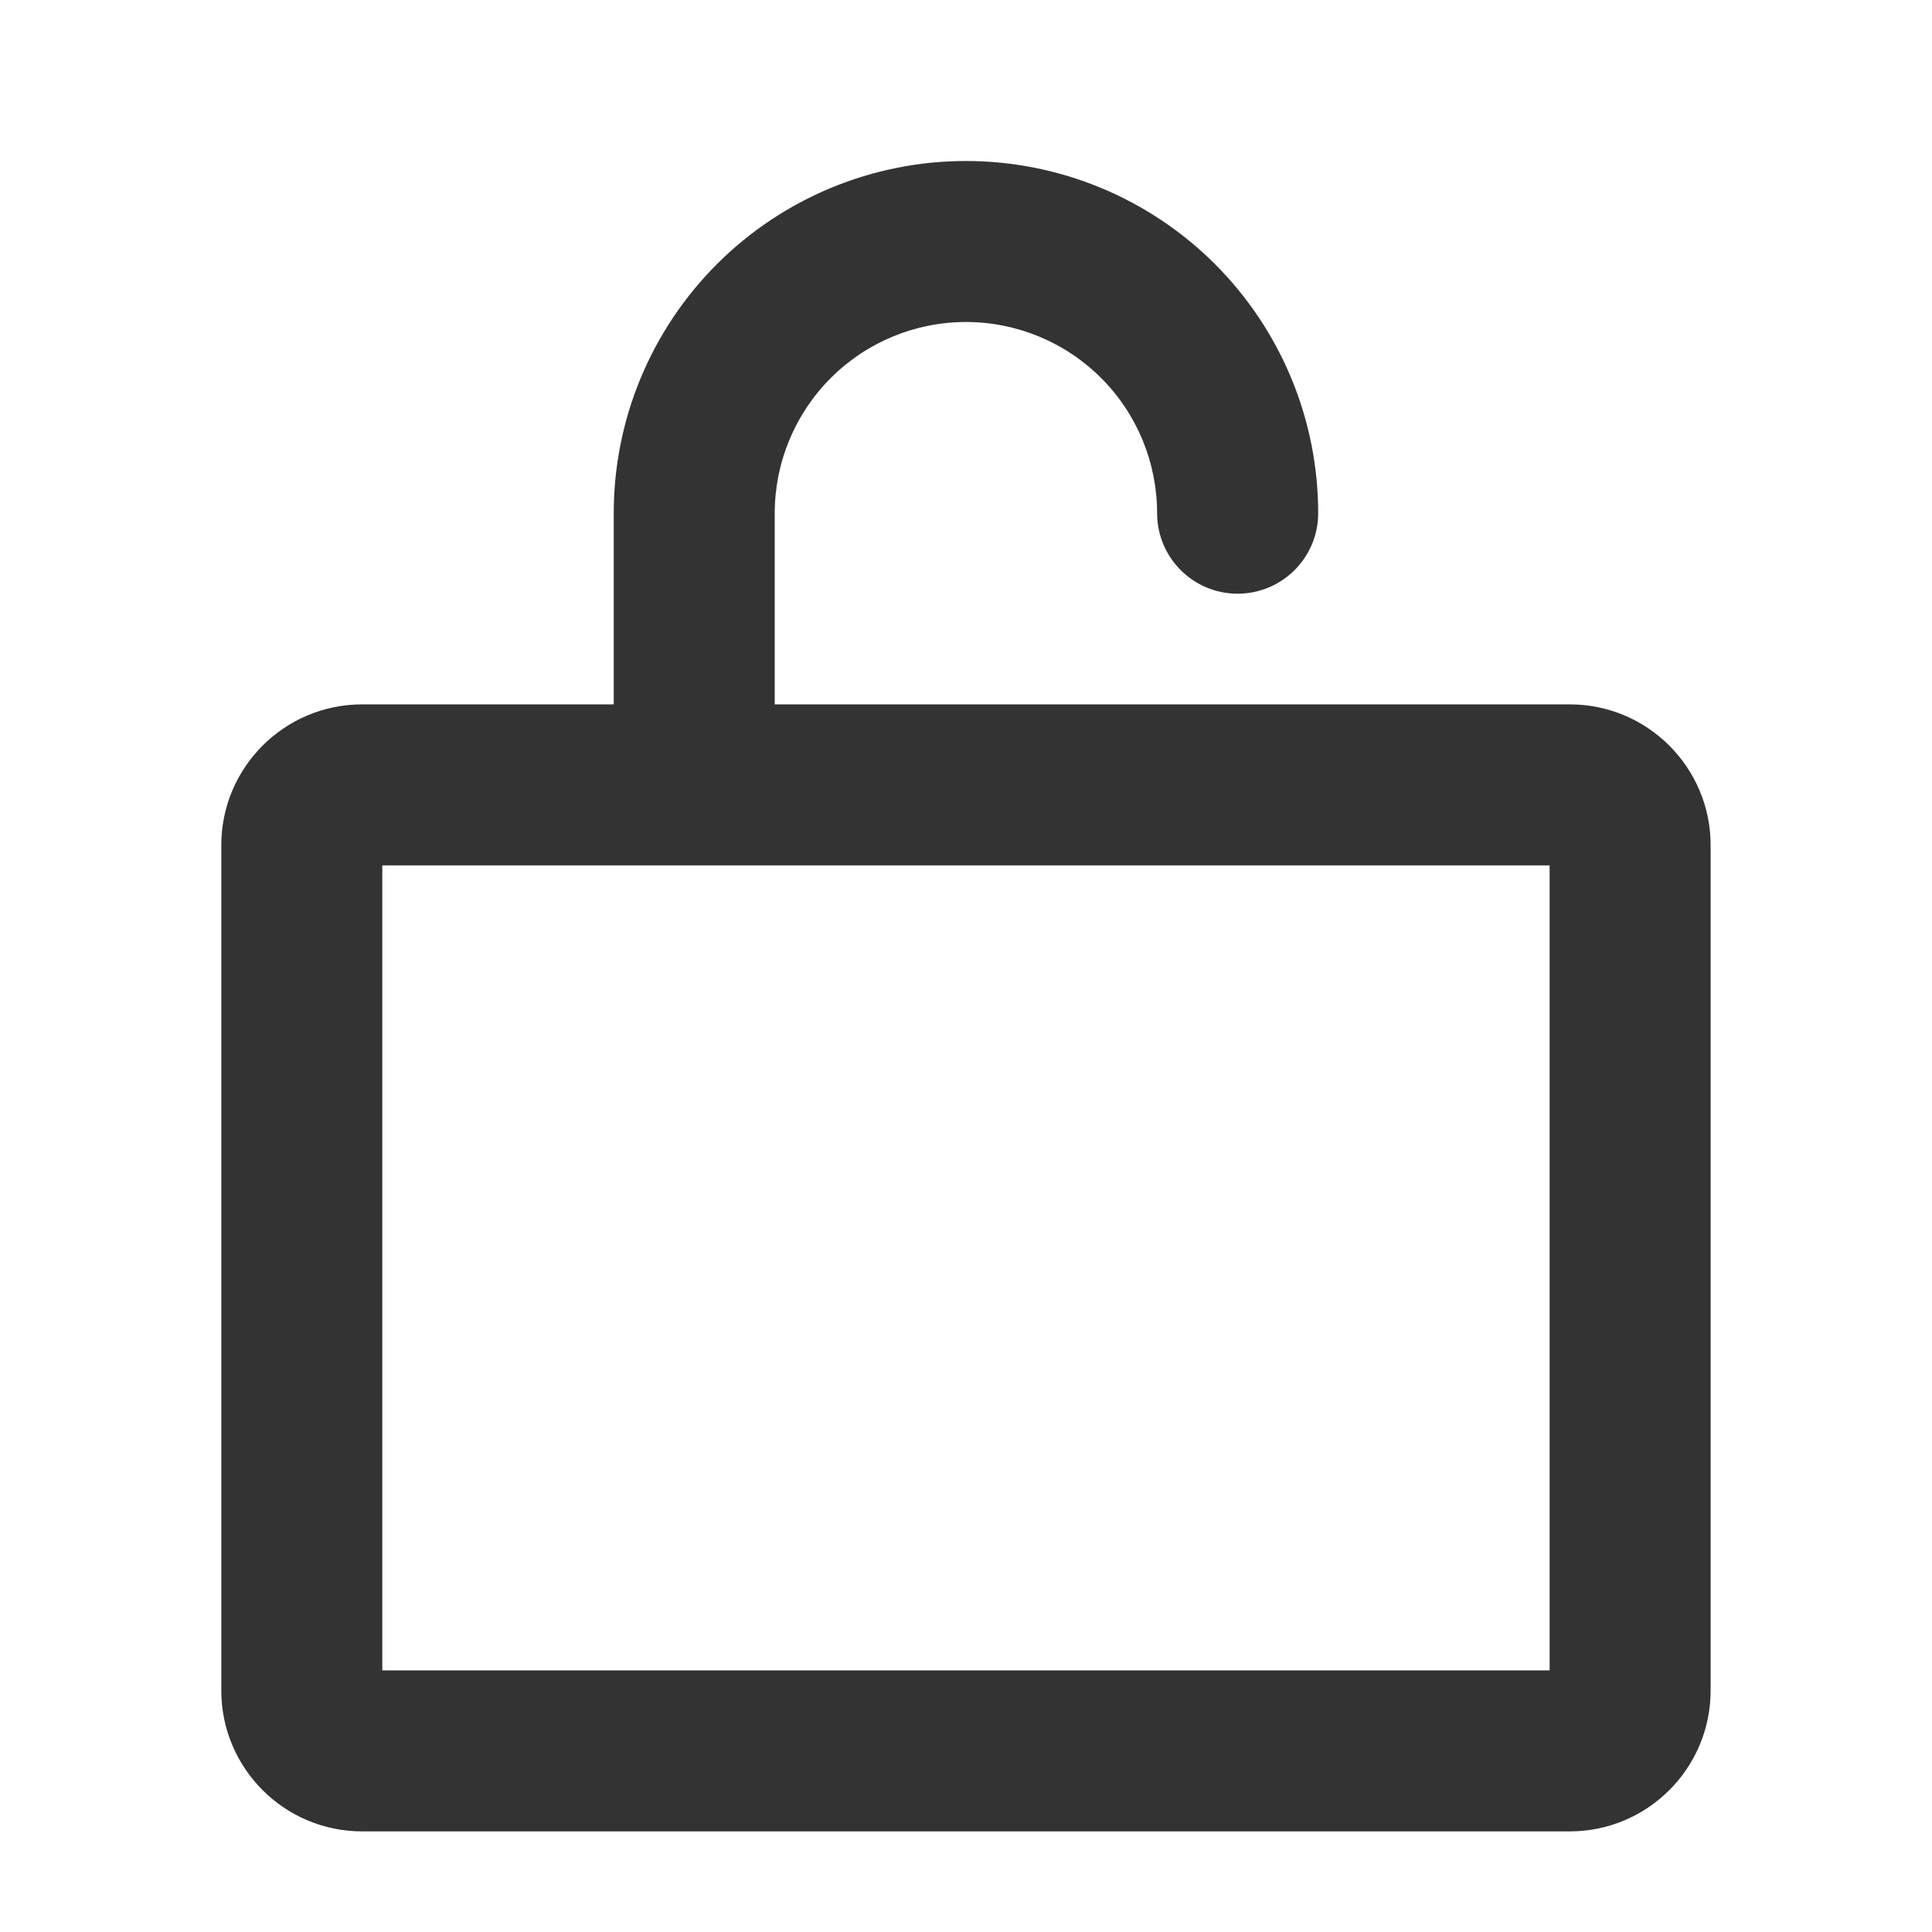 <svg width="24" height="24" viewBox="0 0 24 24" fill="none" xmlns="http://www.w3.org/2000/svg">
<path fill-rule="evenodd" clip-rule="evenodd" d="M10.32 4.696C10.765 4.25 11.37 4 11.999 4C12.629 4 13.233 4.25 13.679 4.696C14.124 5.141 14.374 5.745 14.374 6.375C14.374 6.927 14.822 7.375 15.374 7.375C15.927 7.375 16.375 6.927 16.375 6.375C16.375 5.215 15.914 4.102 15.093 3.281C14.273 2.461 13.16 2 11.999 2C10.839 2 9.726 2.461 8.906 3.281C8.085 4.102 7.624 5.215 7.624 6.375V8.75H4.499C3.533 8.75 2.749 9.534 2.749 10.5V21C2.749 21.966 3.533 22.75 4.499 22.75H19.5C20.466 22.75 21.25 21.966 21.25 21V10.5C21.25 9.534 20.466 8.75 19.5 8.75H9.624V6.375C9.624 5.745 9.875 5.141 10.32 4.696ZM8.624 10.75H4.749V20.75H19.25V10.75H8.624Z" fill="#333333"/>
</svg>

